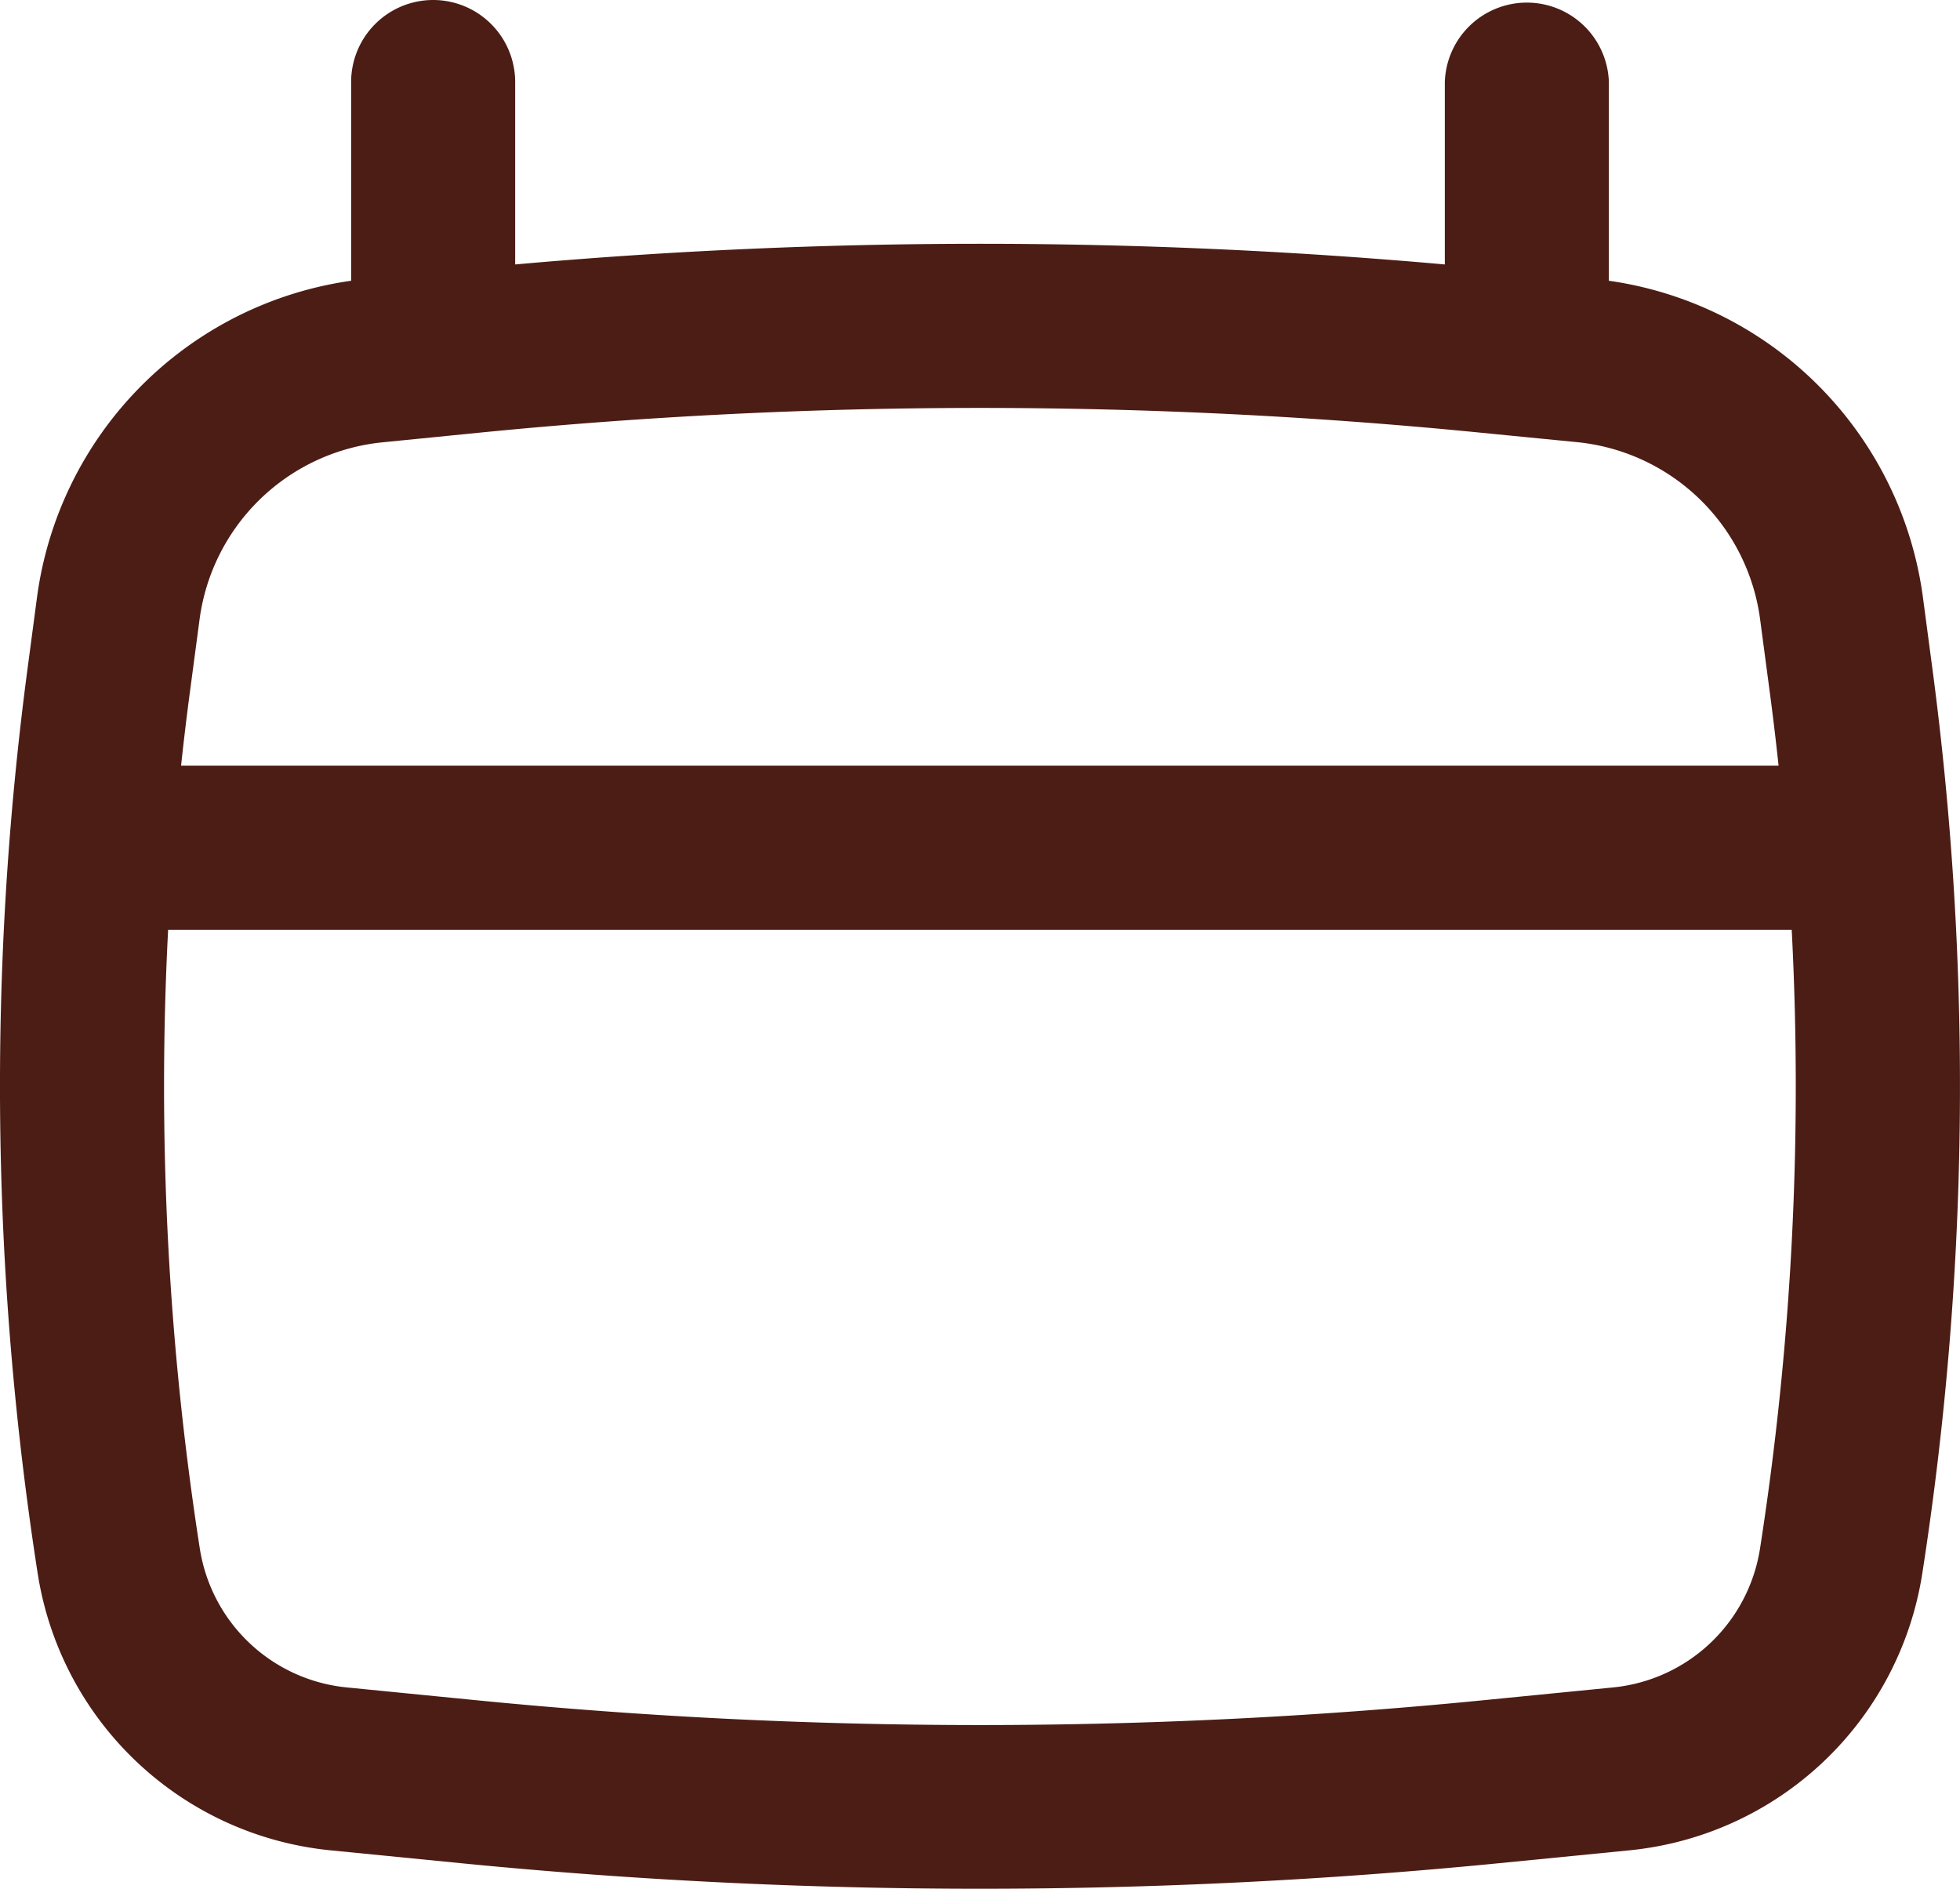 <svg xmlns="http://www.w3.org/2000/svg" width="23.573" height="22.716" viewBox="0 0 23.573 22.716">
  <path id="Calendar" d="M8.249,3.25a.987.987,0,0,1,.987.987V6.43a63.023,63.023,0,0,1,11.181,0V4.237a.987.987,0,0,1,1.973,0V6.626a4.44,4.44,0,0,1,3.778,3.813l.114.859a38.14,38.14,0,0,1-.123,10.876A3.959,3.959,0,0,1,22.636,25.5l-1.569.155a63.594,63.594,0,0,1-12.481,0L7.016,25.5a3.959,3.959,0,0,1-3.523-3.331A38.14,38.14,0,0,1,3.37,11.3l.114-.859A4.44,4.44,0,0,1,7.263,6.626V4.237A.987.987,0,0,1,8.249,3.25Zm.586,5.2a61.052,61.052,0,0,1,11.983,0l1.191.117a2.467,2.467,0,0,1,2.2,2.131l.114.859q.06.45.108.9H5.218q.048-.451.108-.9L5.44,10.7a2.467,2.467,0,0,1,2.2-2.131ZM5.062,14.431a36.167,36.167,0,0,0,.381,7.439A1.986,1.986,0,0,0,7.21,23.541l1.569.155a61.61,61.61,0,0,0,12.093,0l1.569-.155a1.986,1.986,0,0,0,1.767-1.671,36.164,36.164,0,0,0,.381-7.439Z" transform="translate(-3.04 -3.25)" fill="#4c1d15" fill-rule="evenodd"/>
</svg>
